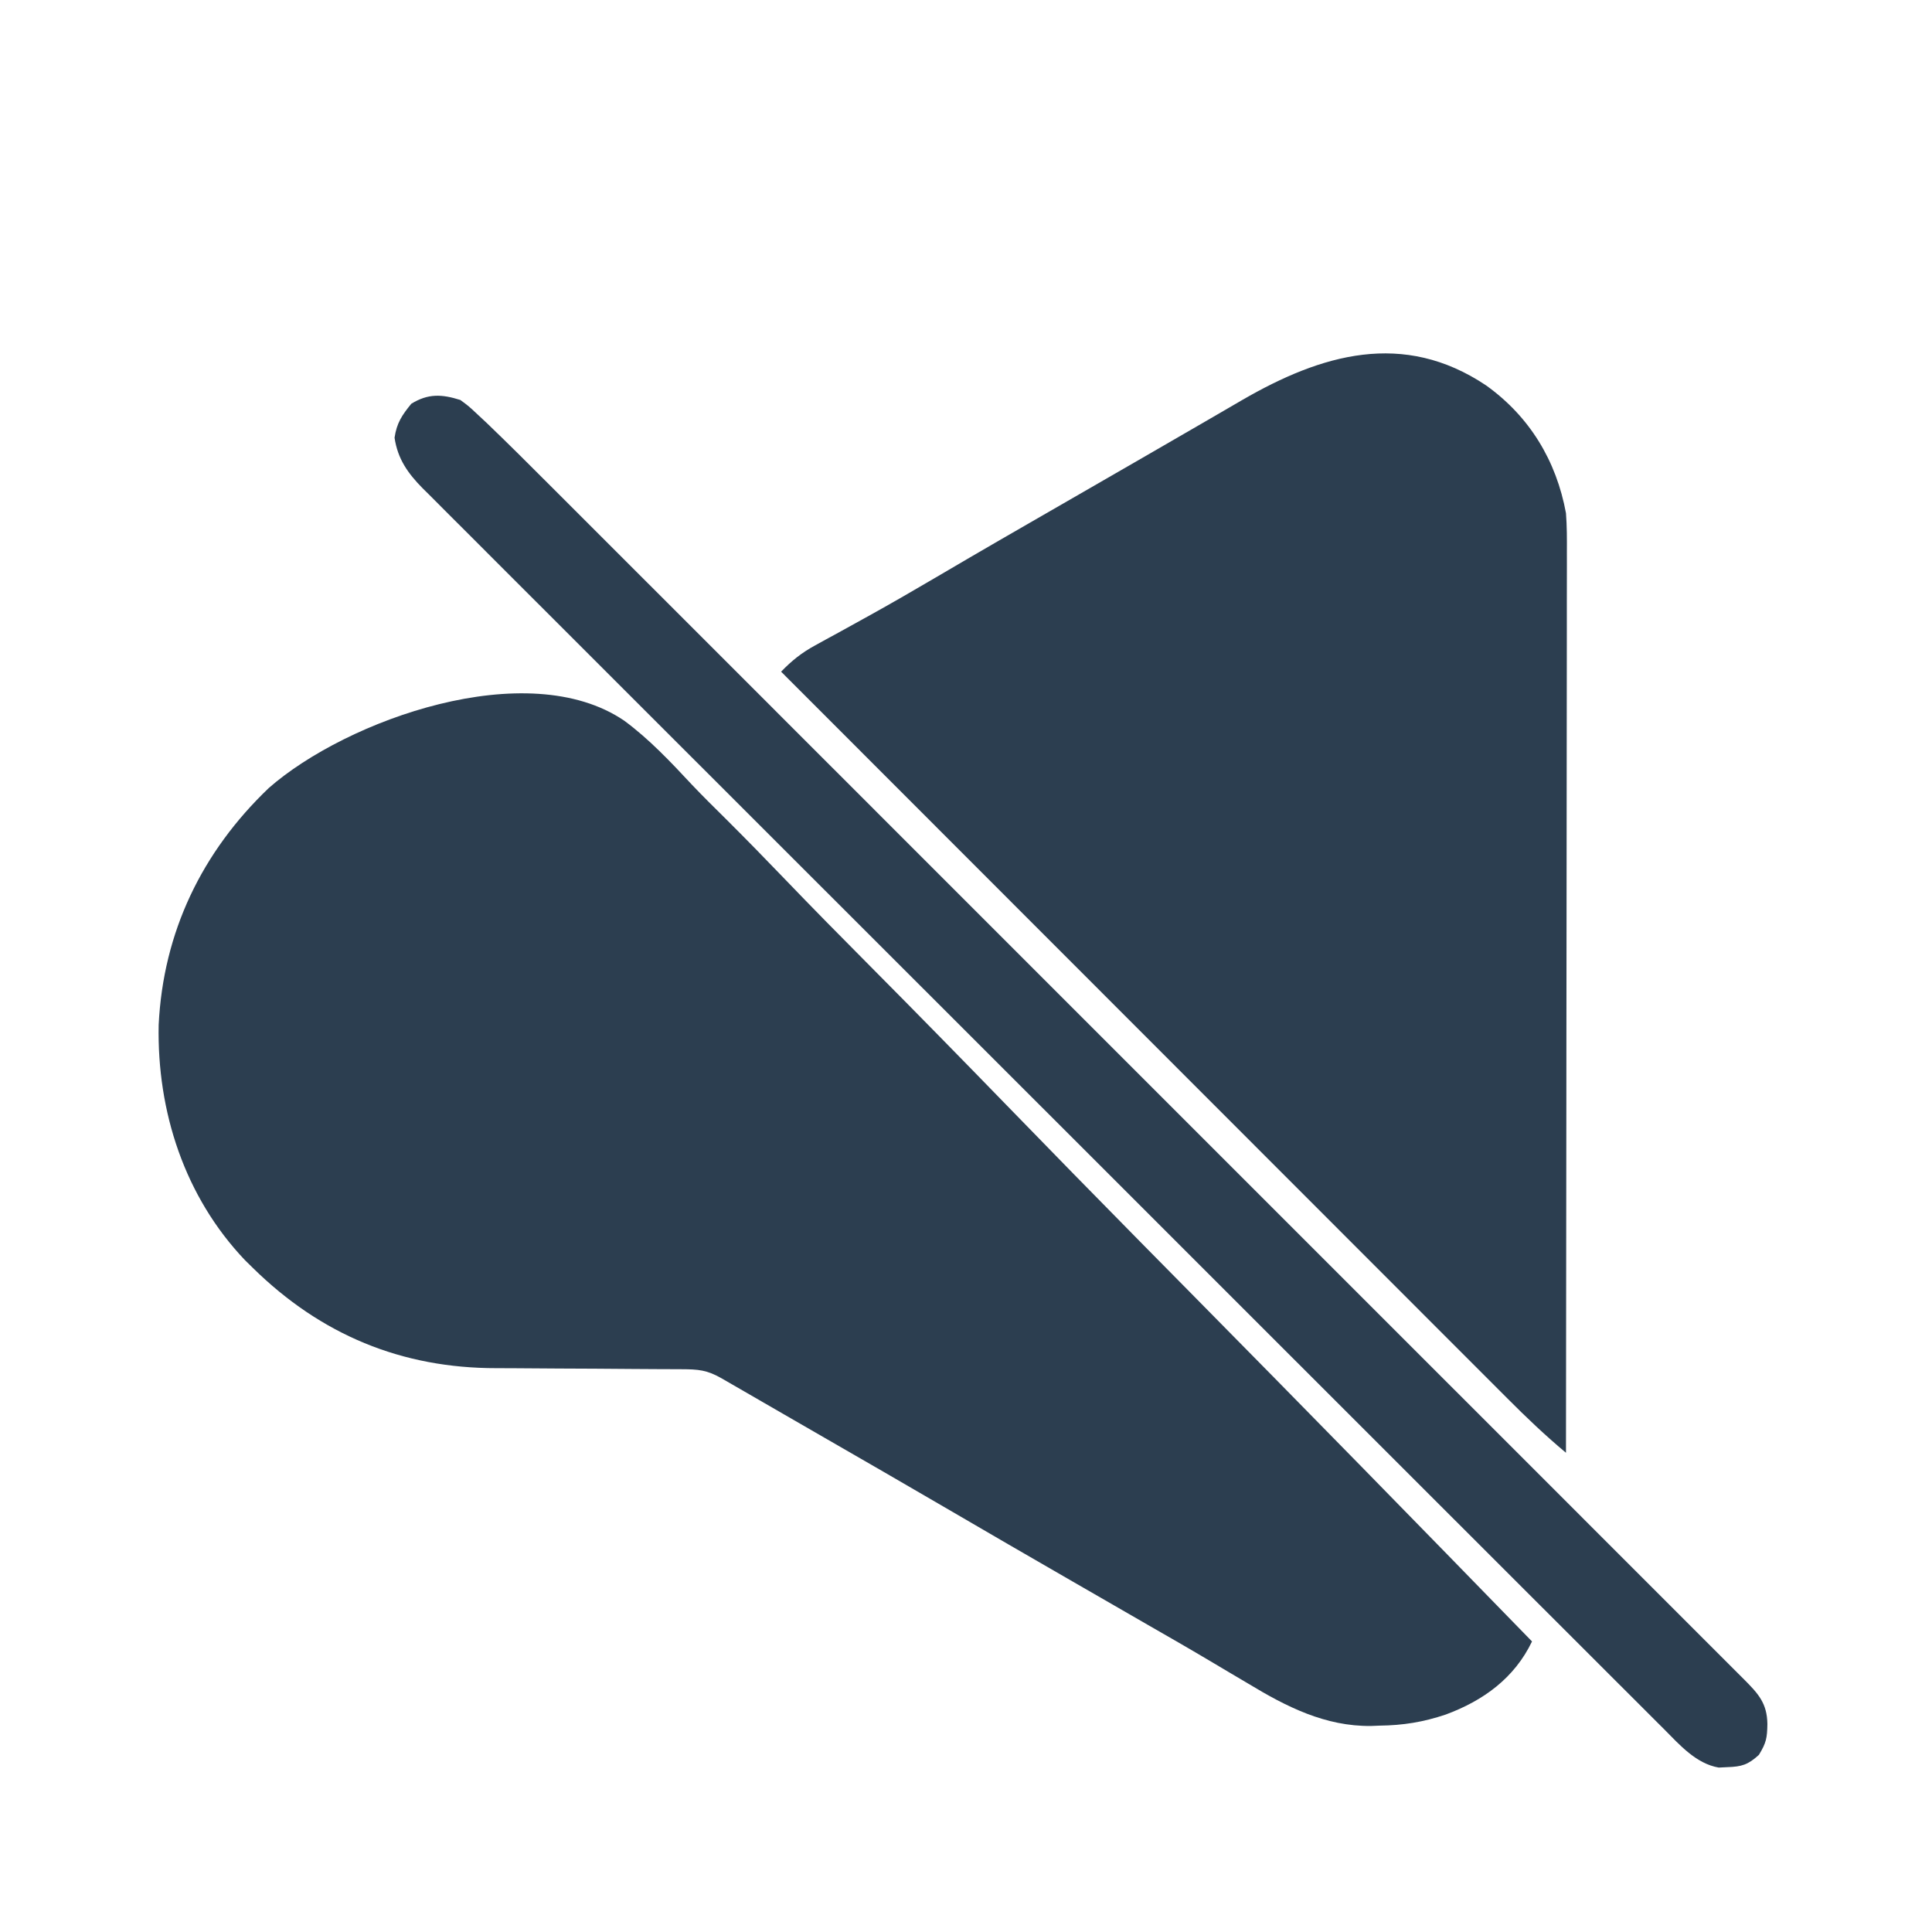 <?xml version="1.0" encoding="UTF-8"?>
<svg version="1.1" xmlns="http://www.w3.org/2000/svg" width="512" height="512">
<path d="M0 0 C6.662 4.914 12.34 10.959 17.969 16.993 C20.915 20.106 23.973 23.106 27.018 26.122 C32.255 31.339 37.419 36.621 42.538 41.955 C49.937 49.666 57.442 57.267 64.974 64.847 C77.197 77.153 89.333 89.54 101.415 101.983 C113.139 114.057 124.903 126.089 136.722 138.069 C137.818 139.18 137.818 139.18 138.936 140.314 C142.603 144.031 146.271 147.747 149.94 151.462 C180.281 182.196 210.482 213.065 240.591 244.026 C235.938 253.728 227.692 259.72 217.716 263.401 C211.747 265.403 206.466 266.259 200.154 266.339 C199.422 266.368 198.691 266.397 197.937 266.427 C185.813 266.562 175.54 261.35 165.404 255.214 C163.701 254.207 161.999 253.201 160.295 252.196 C158.545 251.161 156.798 250.12 155.051 249.078 C149.599 245.835 144.092 242.687 138.591 239.526 C136.427 238.278 134.263 237.029 132.099 235.78 C127.741 233.266 123.381 230.753 119.021 228.241 C107.537 221.624 96.069 214.98 84.626 208.293 C74.1 202.148 63.54 196.062 52.979 189.979 C49.398 187.915 45.819 185.848 42.24 183.78 C40.44 182.74 38.639 181.701 36.839 180.661 C35.122 179.669 33.406 178.677 31.69 177.685 C30.657 177.088 29.624 176.492 28.56 175.878 C27.647 175.35 26.734 174.822 25.793 174.279 C21.937 172.085 19.68 171.898 15.192 171.884 C14.535 171.881 13.878 171.877 13.201 171.874 C11.769 171.867 10.337 171.861 8.905 171.858 C6.624 171.85 4.343 171.835 2.061 171.816 C-4.427 171.764 -10.916 171.716 -17.404 171.7 C-21.375 171.69 -25.345 171.66 -29.316 171.619 C-30.815 171.607 -32.315 171.602 -33.814 171.604 C-58.977 171.632 -80.373 162.756 -98.409 145.026 C-99.096 144.352 -99.783 143.678 -100.491 142.983 C-116.487 126.167 -123.819 103.608 -123.361 80.649 C-122.169 56.054 -111.912 34.793 -94.159 17.839 C-73.559 -0.214 -25.658 -17.406 0 0 Z " fill="#2c3e50" transform="translate(165.409,190.974)"/>
<path d="M0 0 C11.534 8.246 18.631 19.946 21.188 33.875 C21.456 37.349 21.449 40.807 21.428 44.29 C21.43 45.314 21.431 46.337 21.433 47.392 C21.436 50.808 21.425 54.224 21.415 57.641 C21.414 60.095 21.414 62.549 21.415 65.004 C21.416 70.281 21.41 75.558 21.399 80.835 C21.383 88.464 21.377 96.094 21.375 103.723 C21.371 116.103 21.357 128.483 21.338 140.863 C21.32 152.885 21.306 164.908 21.297 176.93 C21.297 177.672 21.296 178.413 21.296 179.178 C21.293 182.898 21.291 186.619 21.288 190.34 C21.267 221.185 21.232 252.03 21.188 282.875 C15.752 278.341 10.709 273.536 5.715 268.523 C4.888 267.697 4.061 266.871 3.21 266.02 C0.932 263.744 -1.344 261.465 -3.618 259.185 C-6.078 256.722 -8.54 254.261 -11.002 251.799 C-15.262 247.54 -19.52 243.279 -23.777 239.016 C-29.932 232.854 -36.089 226.694 -42.247 220.534 C-52.239 210.54 -62.229 200.544 -72.217 190.546 C-81.917 180.837 -91.618 171.129 -101.321 161.422 C-101.919 160.823 -102.518 160.224 -103.134 159.607 C-106.137 156.603 -109.14 153.599 -112.143 150.595 C-137.036 125.691 -161.925 100.784 -186.812 75.875 C-183.963 72.944 -181.394 70.876 -177.797 68.914 C-176.806 68.368 -175.814 67.821 -174.793 67.258 C-173.727 66.678 -172.661 66.098 -171.562 65.5 C-169.284 64.243 -167.007 62.984 -164.73 61.723 C-164.151 61.402 -163.571 61.082 -162.974 60.752 C-157.224 57.565 -151.545 54.264 -145.875 50.938 C-143.884 49.771 -141.893 48.604 -139.902 47.438 C-138.407 46.562 -138.407 46.562 -136.882 45.668 C-131.579 42.571 -126.259 39.504 -120.938 36.438 C-119.857 35.815 -118.777 35.192 -117.664 34.551 C-115.475 33.289 -113.285 32.028 -111.095 30.766 C-106.747 28.261 -102.4 25.753 -98.054 23.245 C-95.902 22.004 -93.75 20.763 -91.598 19.522 C-86.571 16.624 -81.545 13.722 -76.528 10.806 C-74.763 9.781 -72.997 8.756 -71.23 7.732 C-69.023 6.452 -66.818 5.17 -64.613 3.885 C-43.641 -8.266 -21.916 -14.671 0 0 Z " fill="#2c3e50" transform="translate(393.812,102.125)"/>
<path d="M0 0 C2.176 1.602 2.176 1.602 4.438 3.715 C5.314 4.534 6.191 5.352 7.094 6.195 C12.76 11.636 18.32 17.183 23.869 22.742 C25.254 24.126 26.639 25.509 28.024 26.892 C31.808 30.672 35.588 34.455 39.369 38.238 C43.454 42.326 47.542 46.41 51.63 50.495 C59.627 58.488 67.622 66.484 75.615 74.48 C82.109 80.976 88.604 87.471 95.1 93.966 C96.025 94.891 96.95 95.816 97.903 96.769 C99.782 98.647 101.661 100.526 103.54 102.405 C120.645 119.507 137.747 136.612 154.848 153.718 C170.463 169.337 186.079 184.954 201.698 200.568 C219.255 218.119 236.809 235.672 254.362 253.227 C256.231 255.097 258.101 256.967 259.971 258.837 C260.891 259.757 261.811 260.677 262.759 261.625 C269.251 268.119 275.745 274.611 282.239 281.102 C290.144 289.005 298.048 296.909 305.949 304.816 C309.982 308.852 314.016 312.887 318.053 316.92 C321.743 320.608 325.431 324.297 329.117 327.989 C330.455 329.328 331.794 330.666 333.134 332.004 C334.947 333.813 336.757 335.626 338.566 337.44 C339.093 337.965 339.621 338.491 340.165 339.032 C343.981 342.868 346.291 345.36 346.375 350.875 C346.311 354.551 346.101 355.834 344.125 359.062 C341.243 361.69 339.567 362.189 335.75 362.312 C335.002 362.35 334.255 362.387 333.484 362.426 C327.49 361.398 323.109 356.398 318.976 352.23 C318.397 351.655 317.819 351.08 317.223 350.487 C315.287 348.559 313.358 346.625 311.429 344.69 C310.028 343.292 308.627 341.894 307.225 340.497 C303.375 336.657 299.531 332.811 295.688 328.964 C291.542 324.815 287.39 320.673 283.24 316.53 C275.11 308.413 266.985 300.29 258.863 292.165 C252.263 285.563 245.661 278.963 239.058 272.364 C238.109 271.416 237.161 270.468 236.212 269.52 C234.782 268.092 233.353 266.663 231.923 265.234 C218.634 251.953 205.346 238.67 192.062 225.382 C191.562 224.881 191.061 224.38 190.545 223.864 C188.007 221.326 185.469 218.787 182.932 216.248 C182.428 215.744 181.923 215.24 181.404 214.72 C180.385 213.701 179.366 212.681 178.346 211.662 C162.482 195.791 146.61 179.928 130.733 164.069 C112.896 146.253 95.065 128.432 77.24 110.604 C75.341 108.704 73.441 106.803 71.541 104.903 C71.073 104.435 70.605 103.967 70.123 103.485 C63.057 96.418 55.987 89.355 48.915 82.294 C40.875 74.265 32.84 66.232 24.812 58.191 C20.714 54.088 16.614 49.986 12.507 45.892 C8.75 42.145 5 38.392 1.255 34.633 C-0.103 33.273 -1.463 31.915 -2.827 30.559 C-4.676 28.72 -6.516 26.872 -8.353 25.021 C-9.155 24.231 -9.155 24.231 -9.972 23.425 C-13.907 19.432 -16.619 15.611 -17.438 10 C-16.871 6.114 -15.473 4.022 -13 1 C-8.542 -1.747 -4.898 -1.554 0 0 Z " fill="#2c3e50" transform="translate(122,106)"/>
</svg>
